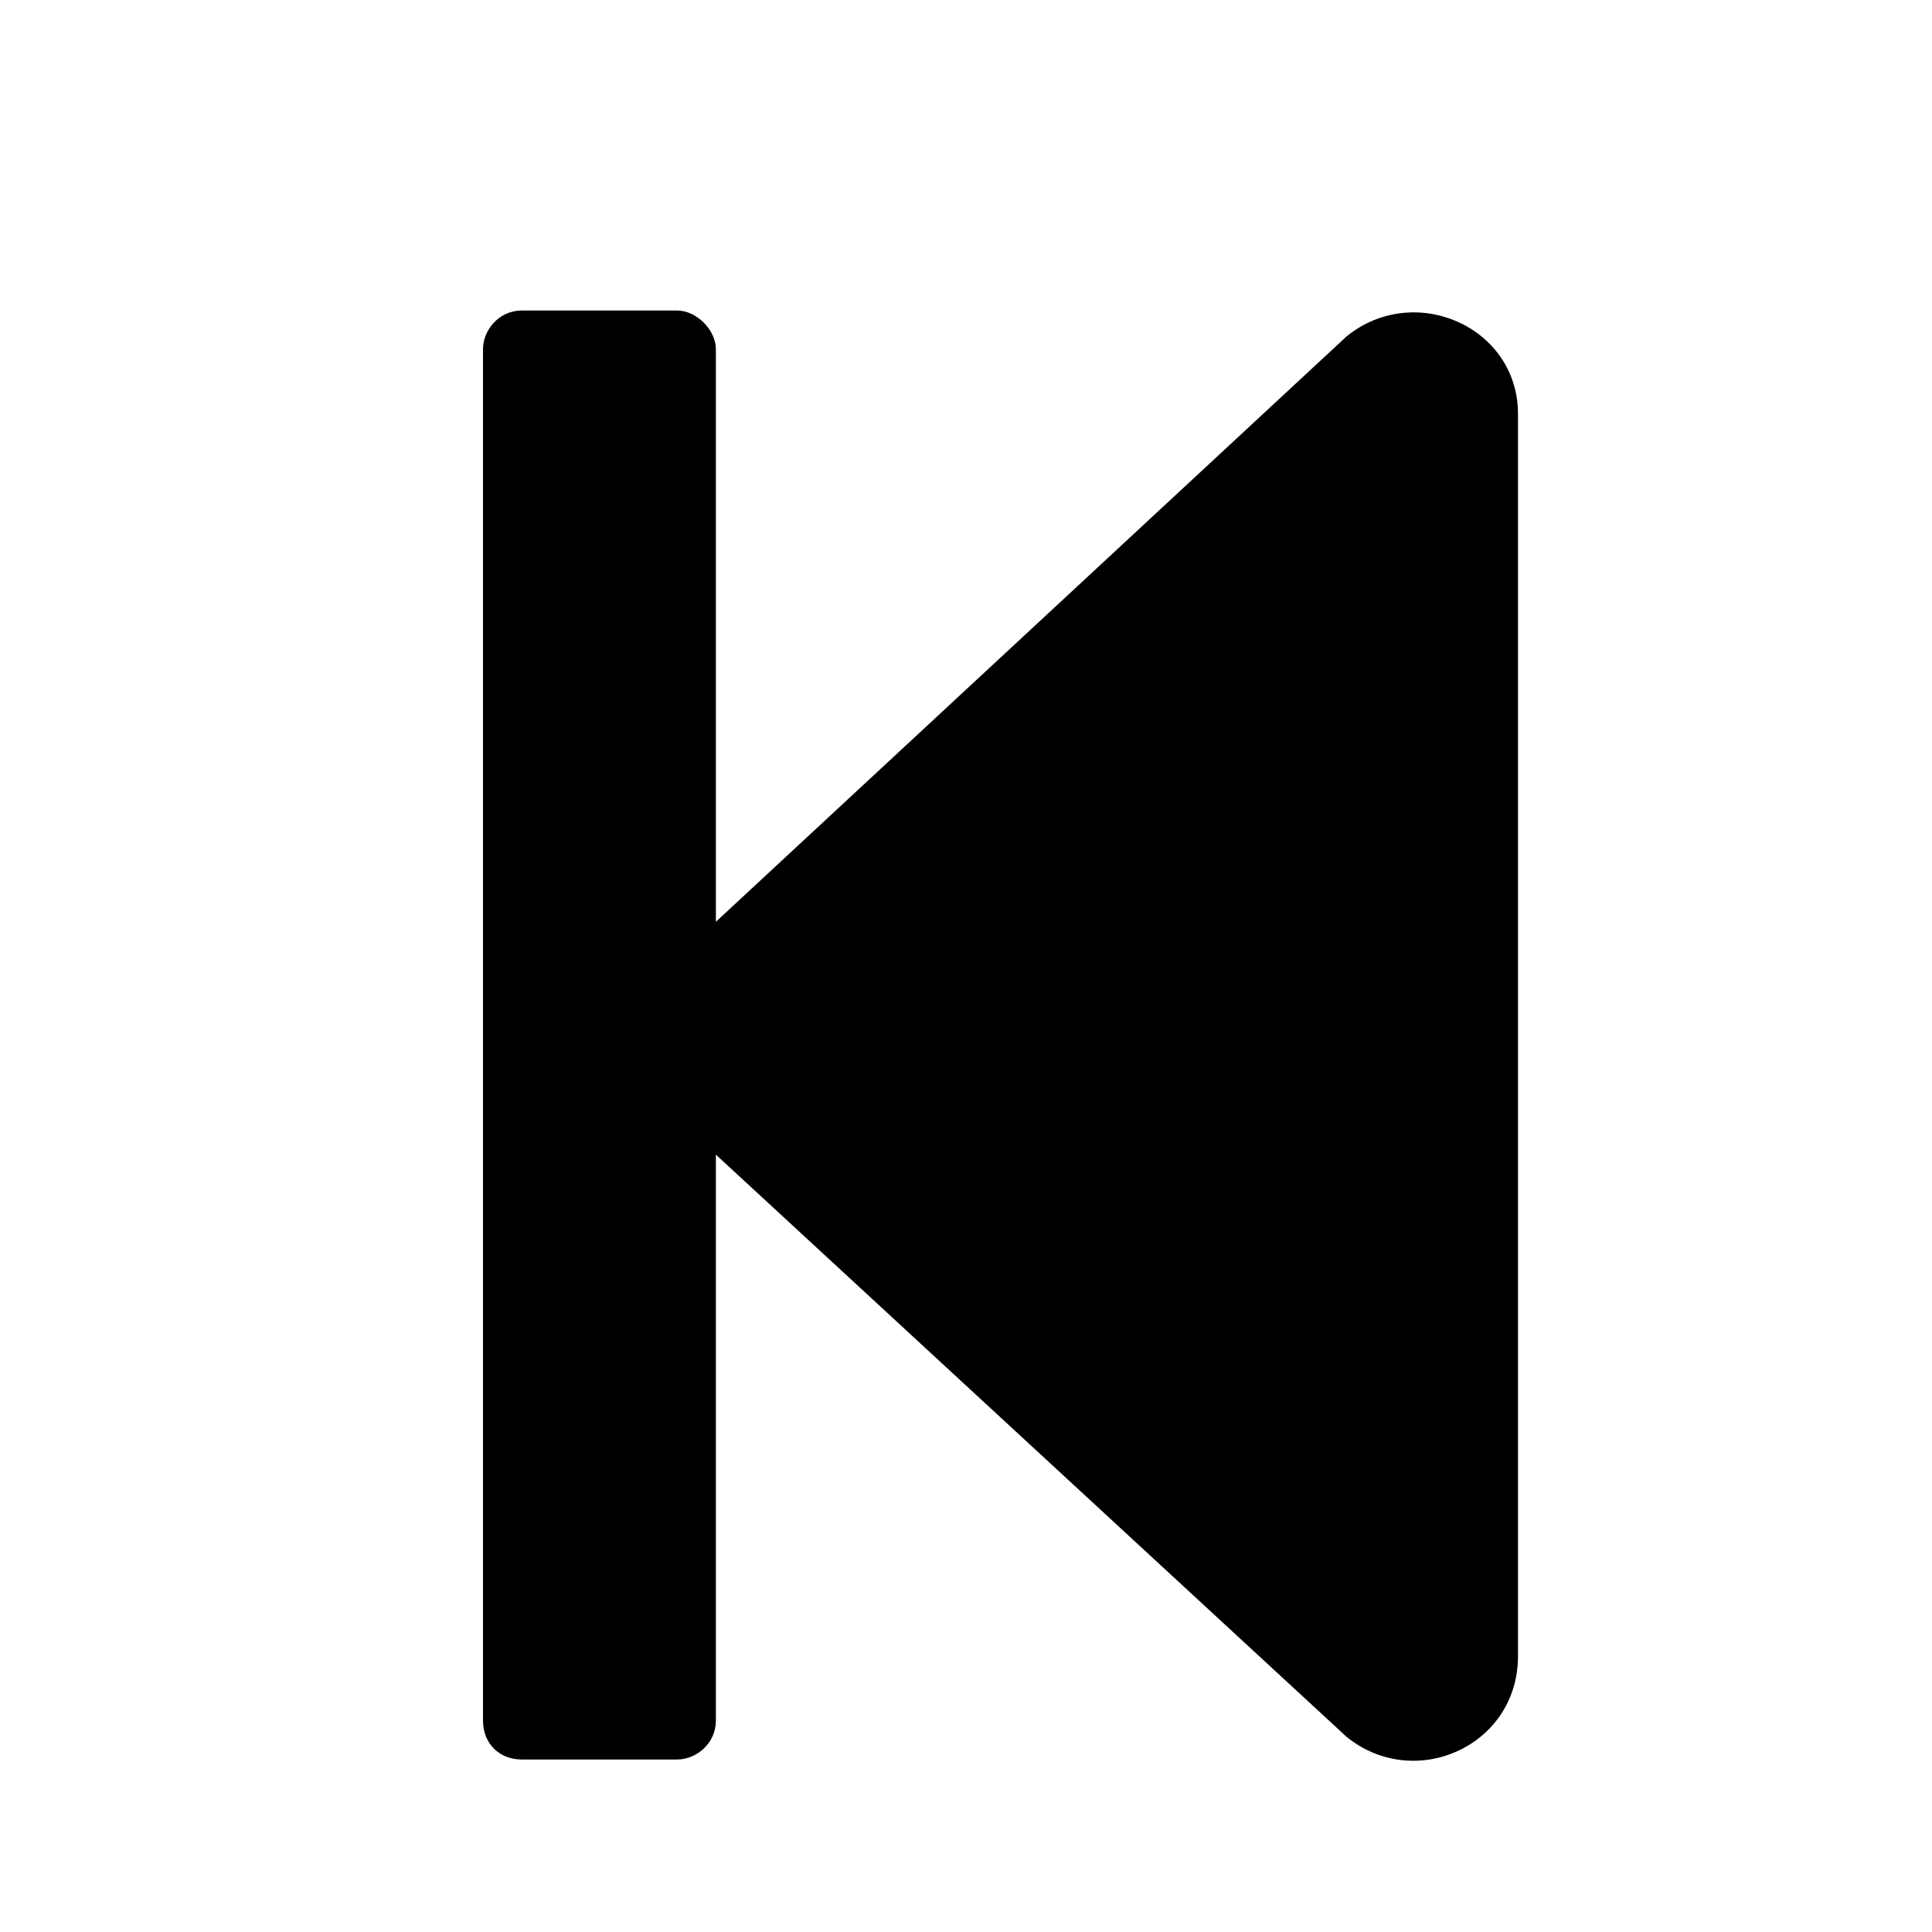 <svg width="28" height="28" viewBox="0 0 28 28" fill="none" xmlns="http://www.w3.org/2000/svg">
<path d="M7 24.938C7 25.266 7.234 25.5 7.562 25.5H9.812C10.094 25.5 10.375 25.266 10.375 24.938V16.734L19.516 25.172C20.5 25.969 22 25.312 22 24V6C22 4.734 20.5 4.078 19.516 4.875L10.375 13.359V5.062C10.375 4.781 10.094 4.5 9.812 4.5H7.562C7.234 4.5 7 4.781 7 5.062V24.938Z" fill="black"/>
</svg>
